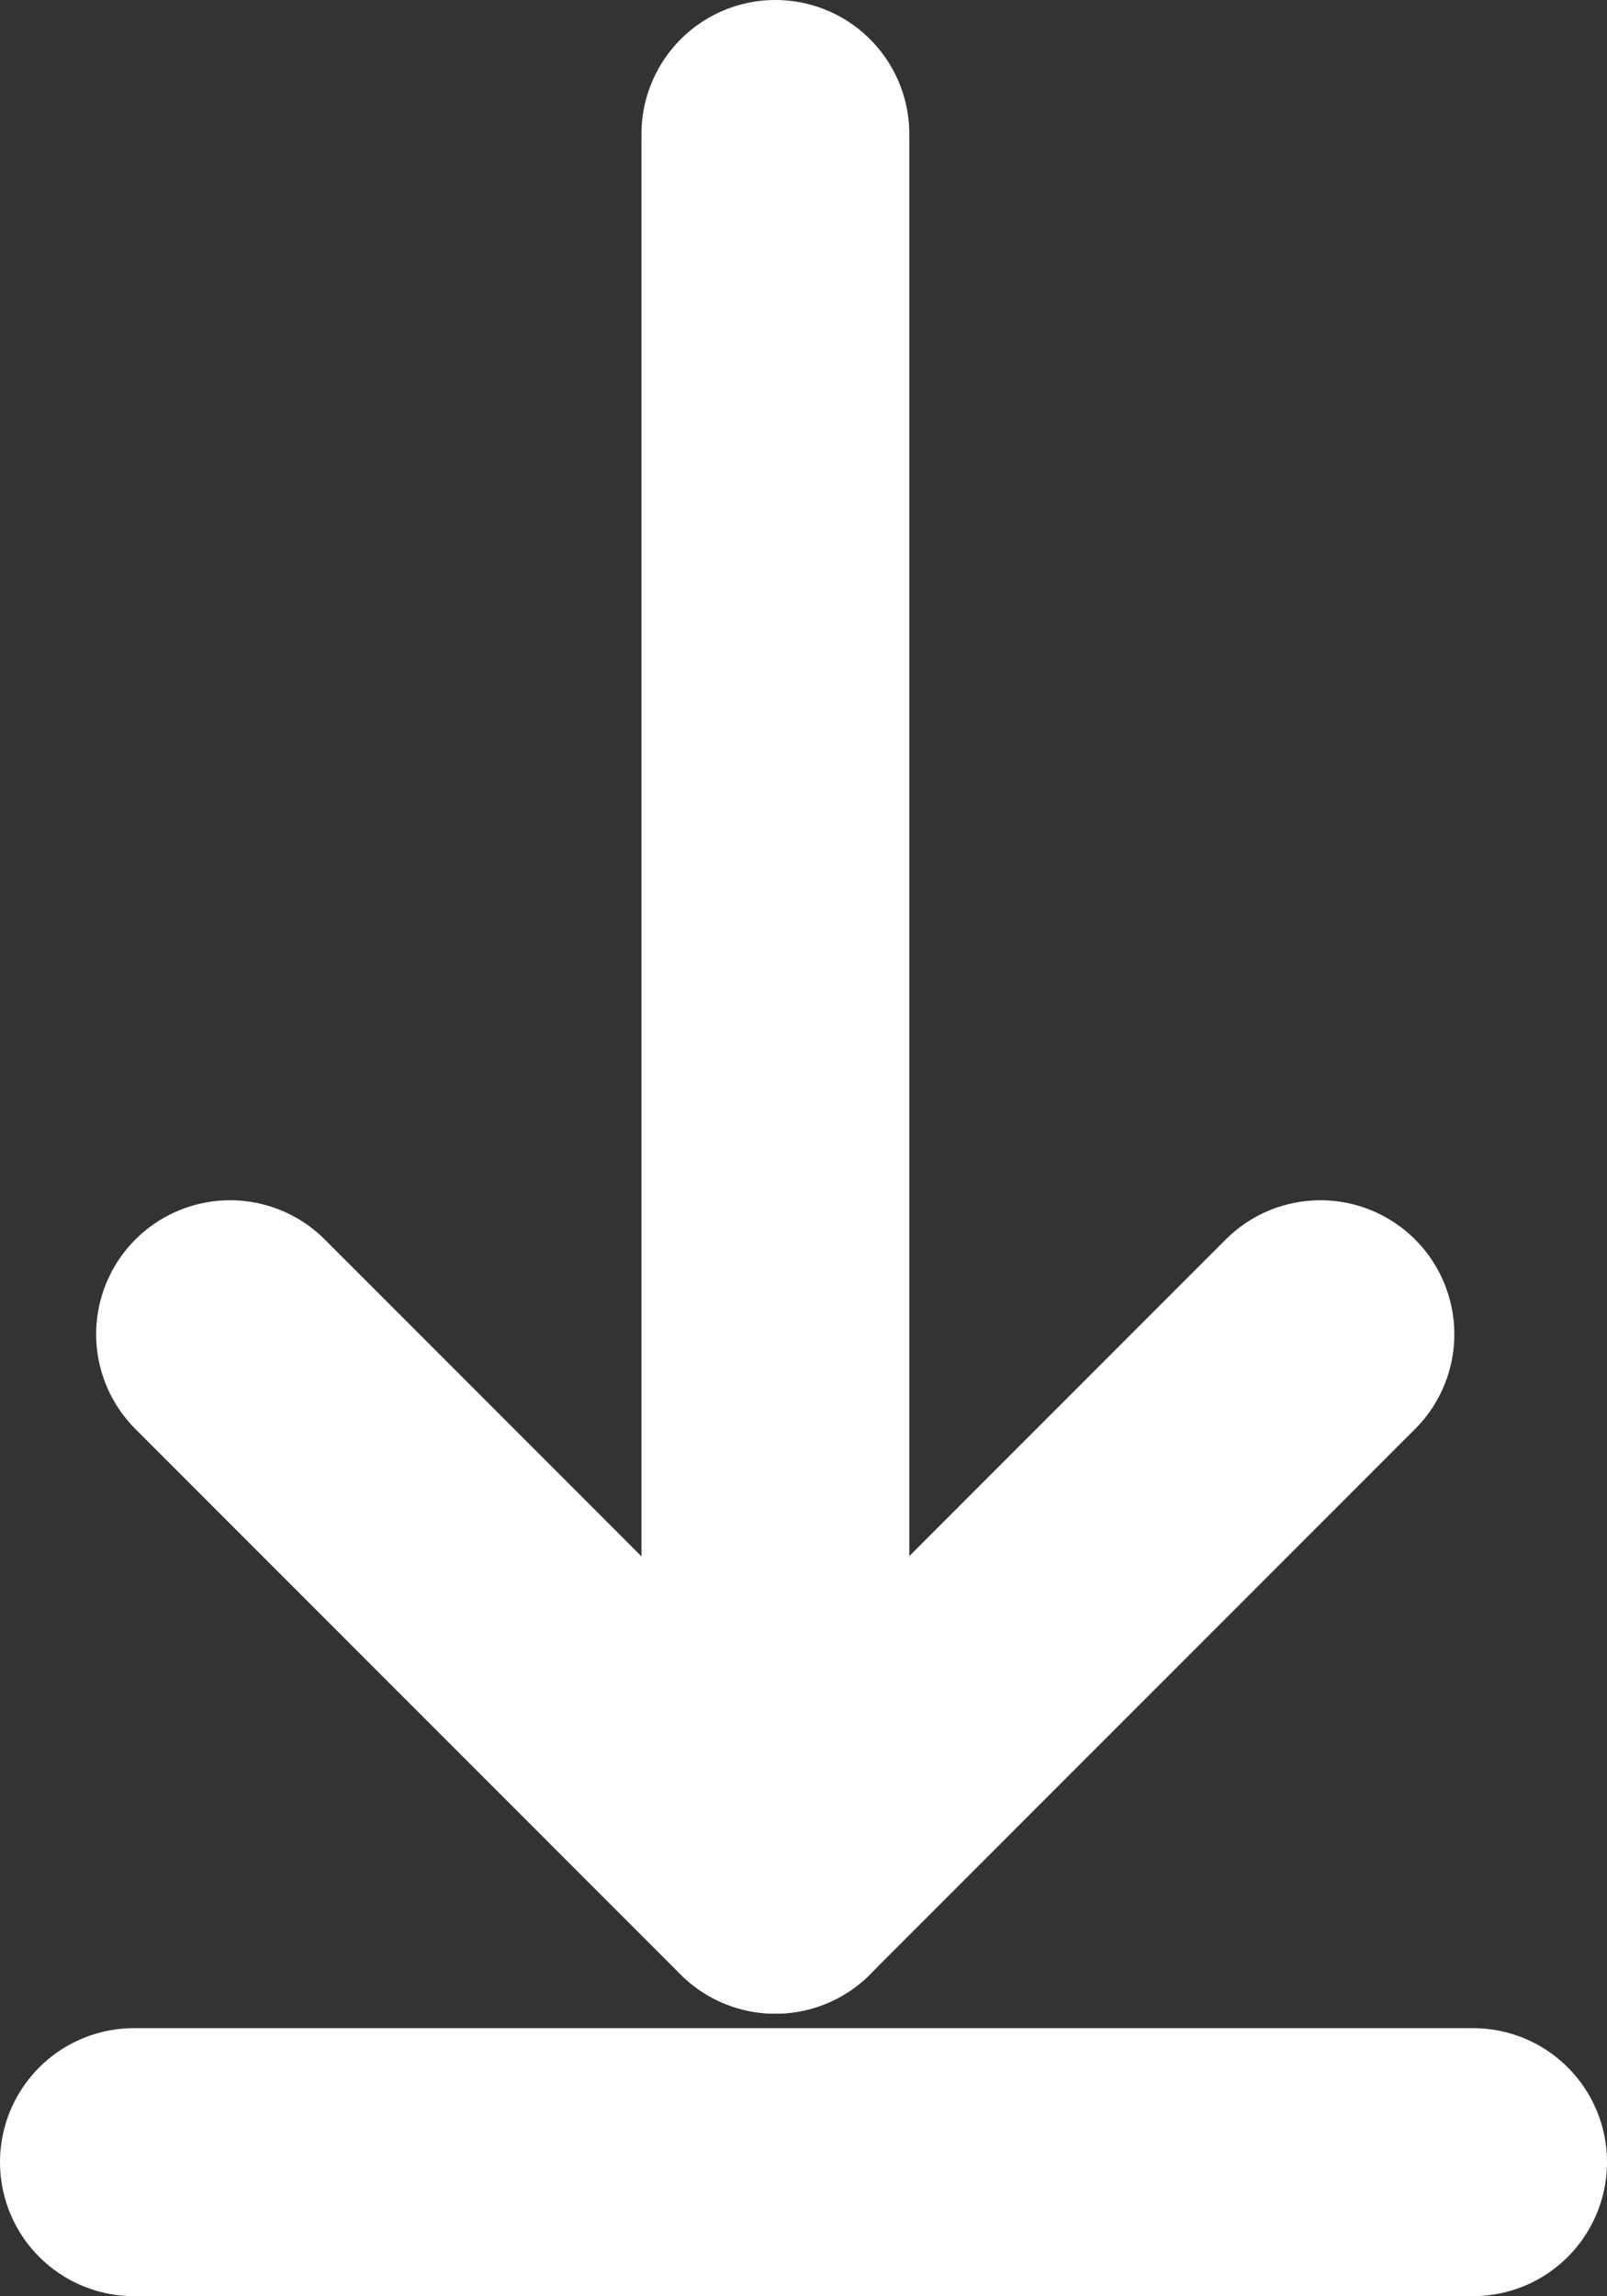 <svg xmlns="http://www.w3.org/2000/svg" width="12" height="17.138" viewBox="0 0 12 17.138">
  <rect x="0" y="0" width="12" height="17.138" fill="#333333" stroke="none"/>
  <g id="grfx-icon-download" transform="translate(-138.348 -19.195)">
    <path id="Path_3886" data-name="Path 3886" d="M140.066,29.153l4.071,4.071,4.071-4.071" fill="none" stroke="#fff" stroke-linecap="round" stroke-linejoin="round" stroke-width="2"/>
    <path id="Path_3887" data-name="Path 3887" d="M144.138,33.224V20.195" fill="none" stroke="#fff" stroke-linecap="round" stroke-width="2"/>
    <line id="Line_1310" data-name="Line 1310" x2="10" transform="translate(139.348 35.332)" fill="none" stroke="#fff" stroke-linecap="round" stroke-width="2"/>
  </g>
</svg>
